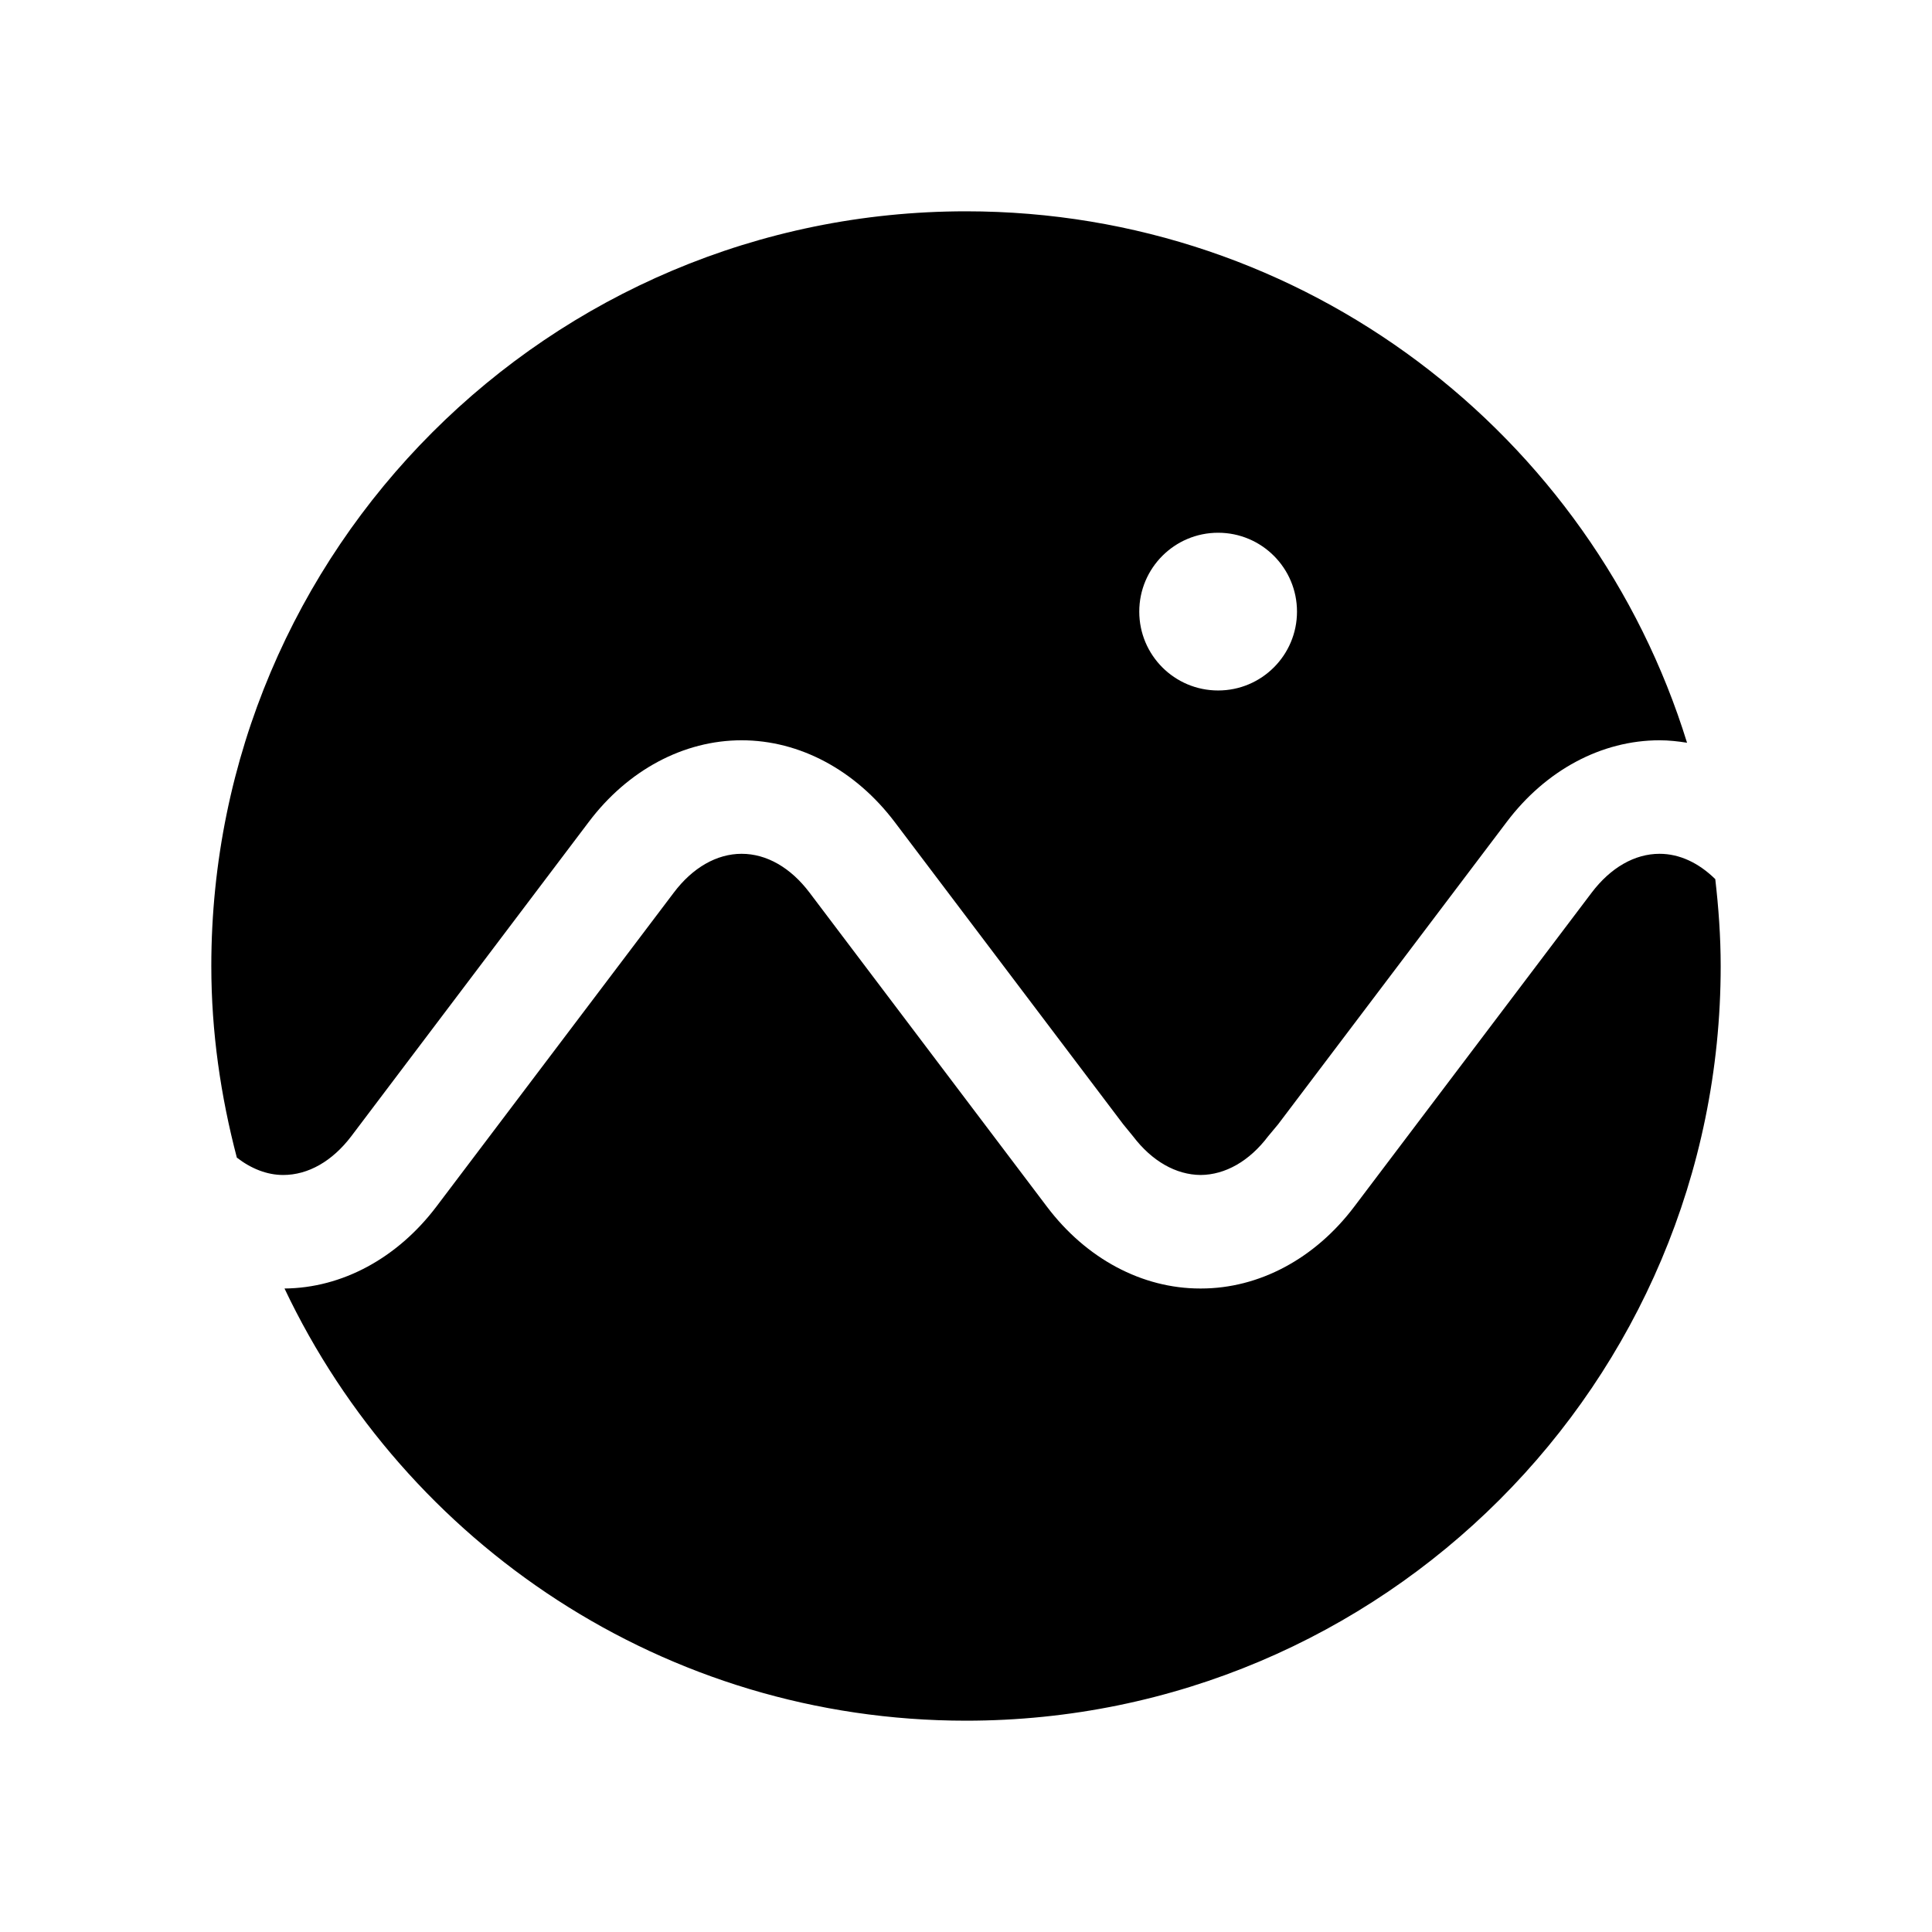<svg xmlns="http://www.w3.org/2000/svg" width="100%" height="100%" viewBox="0 0 30.72 30.72"><path d="M26.388 13.576c-0.396 0-0.778 0.22-1.079 0.617l-3.776 4.994c-0.625 0.828-1.513 1.301-2.436 1.301h-0.014c-0.924 0-1.812-0.474-2.436-1.301l-3.775-4.994c-0.3-0.397-0.682-0.617-1.08-0.617-0.395 0-0.779 0.22-1.078 0.617l-3.776 4.994c-0.621 0.82-1.5 1.294-2.414 1.301C6.448 24.546 10.571 27.36 15.36 27.36 21.987 27.36 27.36 21.988 27.36 15.361c0-0.47-0.034-0.931-0.086-1.382-0.264-0.26-0.57-0.403-0.886-0.403m-7.019-2.597c-0.694 0-1.254-0.562-1.254-1.254s0.561-1.254 1.254-1.254c0.693 0 1.254 0.562 1.254 1.254s-0.561 1.254-1.254 1.254M15.361 3.36C8.733 3.36 3.36 8.731 3.36 15.361c0 1.054 0.15 2.07 0.406 3.046 0.227 0.175 0.479 0.276 0.737 0.276 0.398 0 0.78-0.219 1.081-0.614l3.775-4.996c0.623-0.829 1.513-1.302 2.433-1.302 0.923 0 1.81 0.474 2.436 1.302l3.632 4.804 0.157 0.192c0.3 0.394 0.681 0.611 1.074 0.614 0.392-0.003 0.774-0.22 1.072-0.614l0.16-0.192 3.632-4.804c0.624-0.829 1.512-1.302 2.433-1.302 0.146 0 0.293 0.016 0.437 0.039C25.312 6.916 20.752 3.36 15.361 3.36" /></svg>